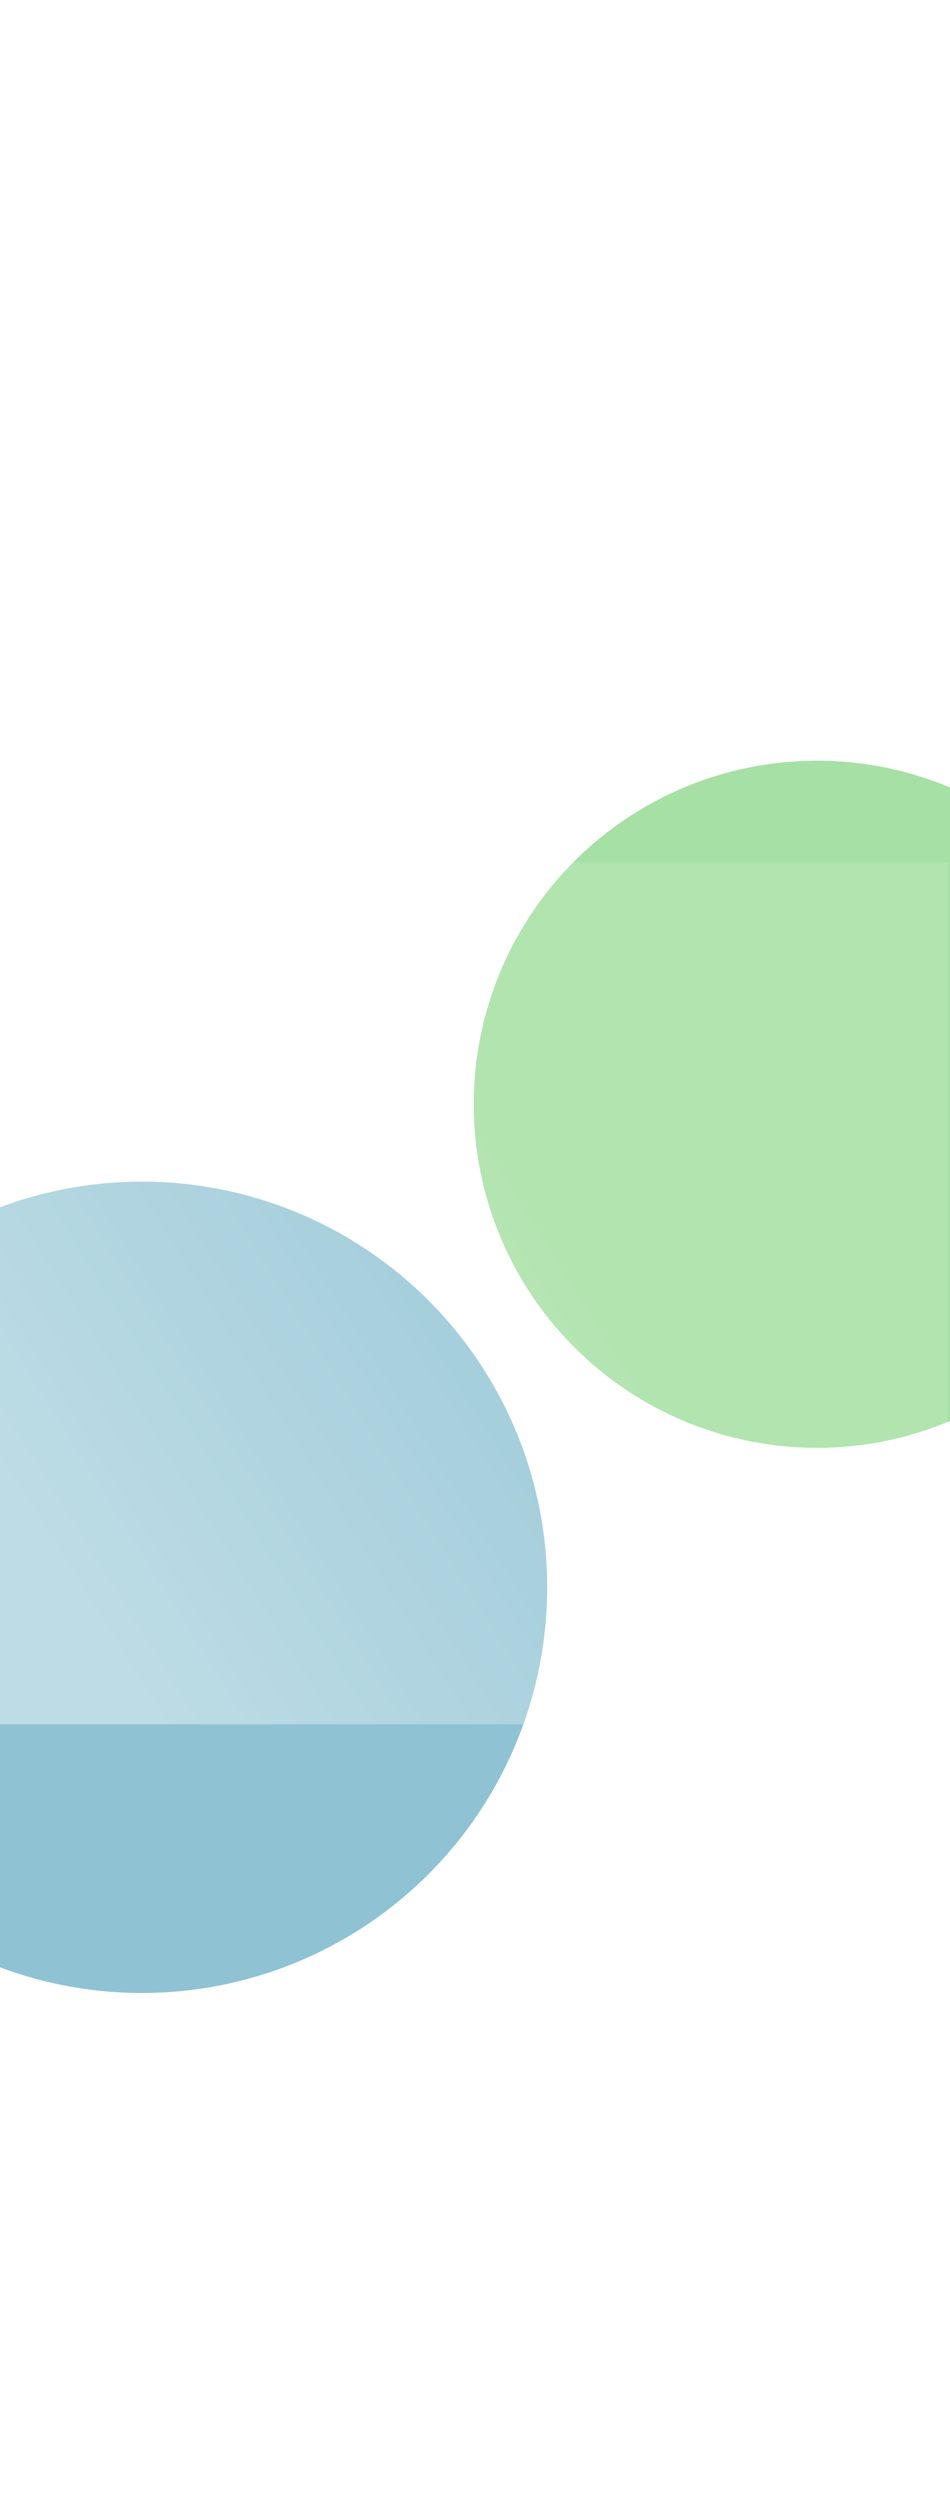 <svg width="375" height="986" viewBox="0 0 375 986" fill="none" xmlns="http://www.w3.org/2000/svg">
<g filter="url(#filter0_f_2642_1636)">
<circle cx="56" cy="626" r="160" fill="#8FC3D3"/>
</g>
<g filter="url(#filter1_f_2642_1636)">
<circle cx="322.5" cy="435.5" r="135.5" fill="#A6E0A4"/>
</g>
<rect x="-2" y="340" width="376" height="340" fill="url(#paint0_linear_2642_1636)"/>
<defs>
<filter id="filter0_f_2642_1636" x="-304" y="266" width="720" height="720" filterUnits="userSpaceOnUse" color-interpolation-filters="sRGB">
<feFlood flood-opacity="0" result="BackgroundImageFix"/>
<feBlend mode="normal" in="SourceGraphic" in2="BackgroundImageFix" result="shape"/>
<feGaussianBlur stdDeviation="100" result="effect1_foregroundBlur_2642_1636"/>
</filter>
<filter id="filter1_f_2642_1636" x="-113" y="0" width="871" height="871" filterUnits="userSpaceOnUse" color-interpolation-filters="sRGB">
<feFlood flood-opacity="0" result="BackgroundImageFix"/>
<feBlend mode="normal" in="SourceGraphic" in2="BackgroundImageFix" result="shape"/>
<feGaussianBlur stdDeviation="150" result="effect1_foregroundBlur_2642_1636"/>
</filter>
<linearGradient id="paint0_linear_2642_1636" x1="140.436" y1="340" x2="-72.487" y2="473.104" gradientUnits="userSpaceOnUse">
<stop stop-color="white" stop-opacity="0.12"/>
<stop offset="1" stop-color="white" stop-opacity="0.42"/>
</linearGradient>
</defs>
</svg>
